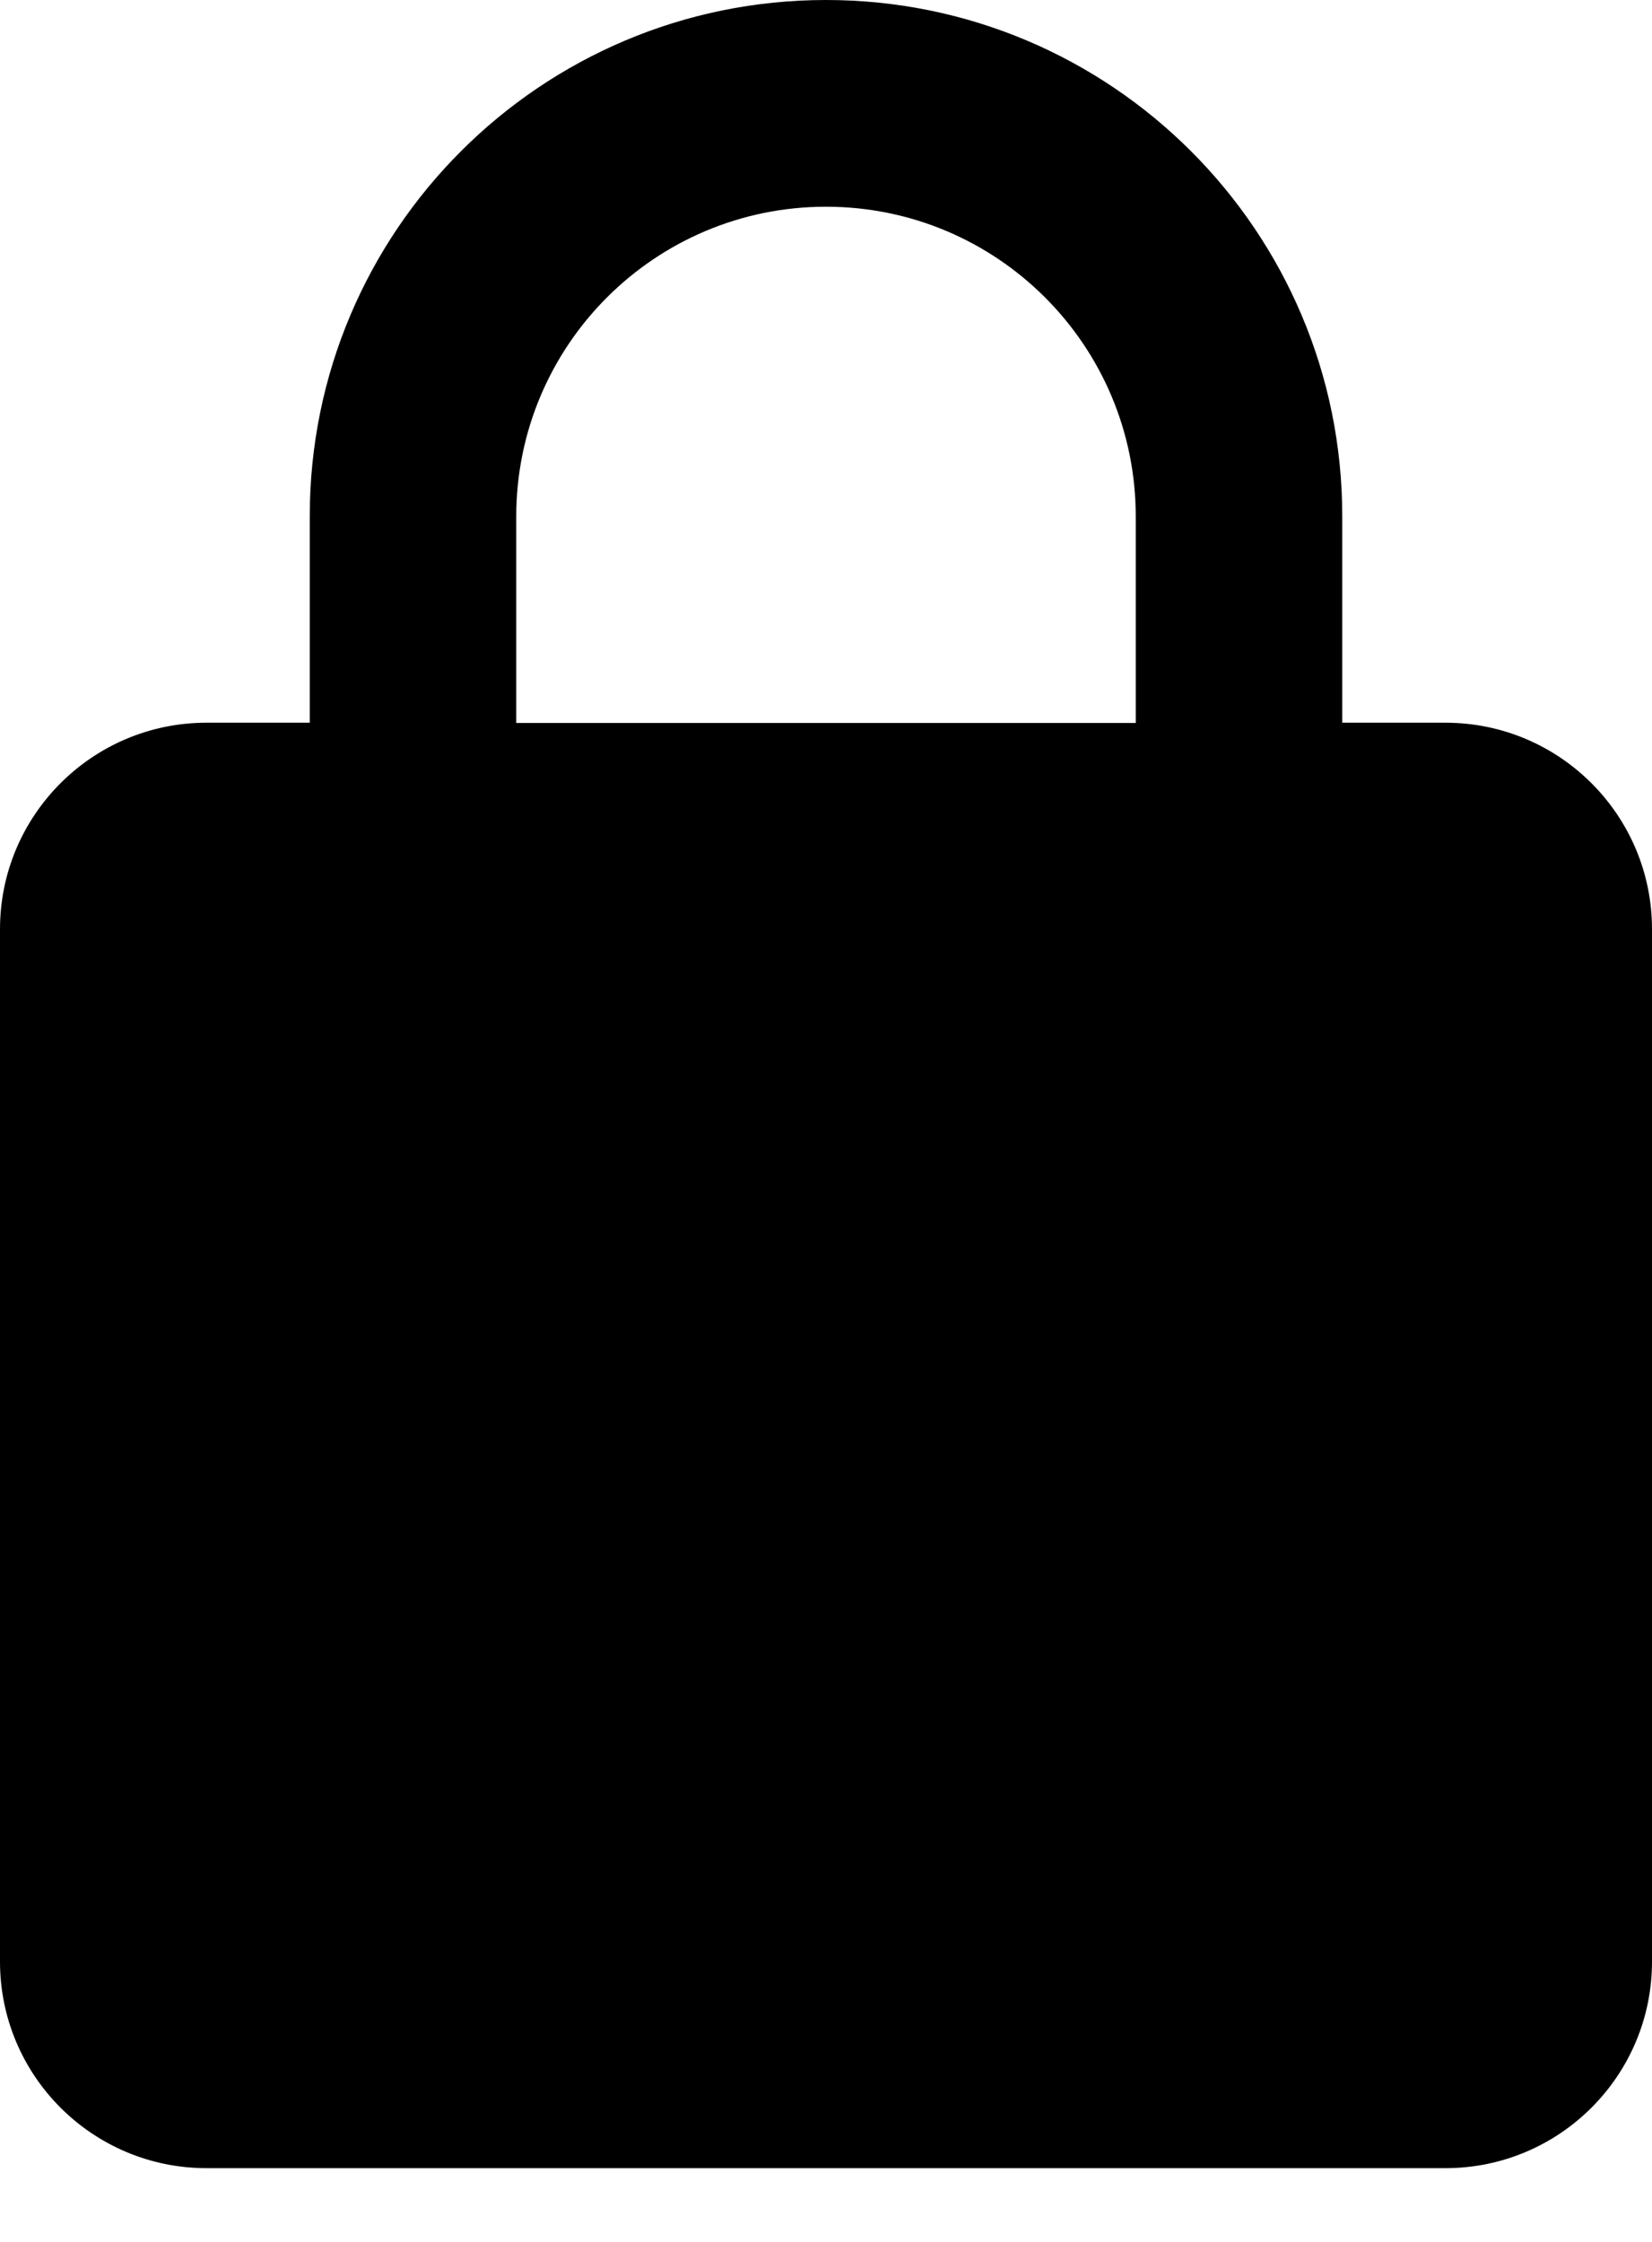 <svg width="14" height="19" viewBox="0 0 14 19" fill="none" xmlns="http://www.w3.org/2000/svg">
    <path id="Icon/Lock" fill-rule="evenodd" clip-rule="evenodd" d="M14 7.875C14 6.909 13.216 6.125 12.25 6.125H11.375V4.375C11.375 1.959 9.416 0 7 0C4.584 0 2.625 1.959 2.625 4.375V6.125H1.75C0.784 6.125 0 6.909 0 7.875V16.625C0 17.591 0.784 18.375 1.75 18.375H12.25C13.216 18.375 14 17.591 14 16.625V7.875ZM4.375 4.377C4.375 2.927 5.55 1.752 7 1.752C8.45 1.752 9.625 2.927 9.625 4.377V6.127H4.375V4.377Z" fill="black"/>
</svg>
